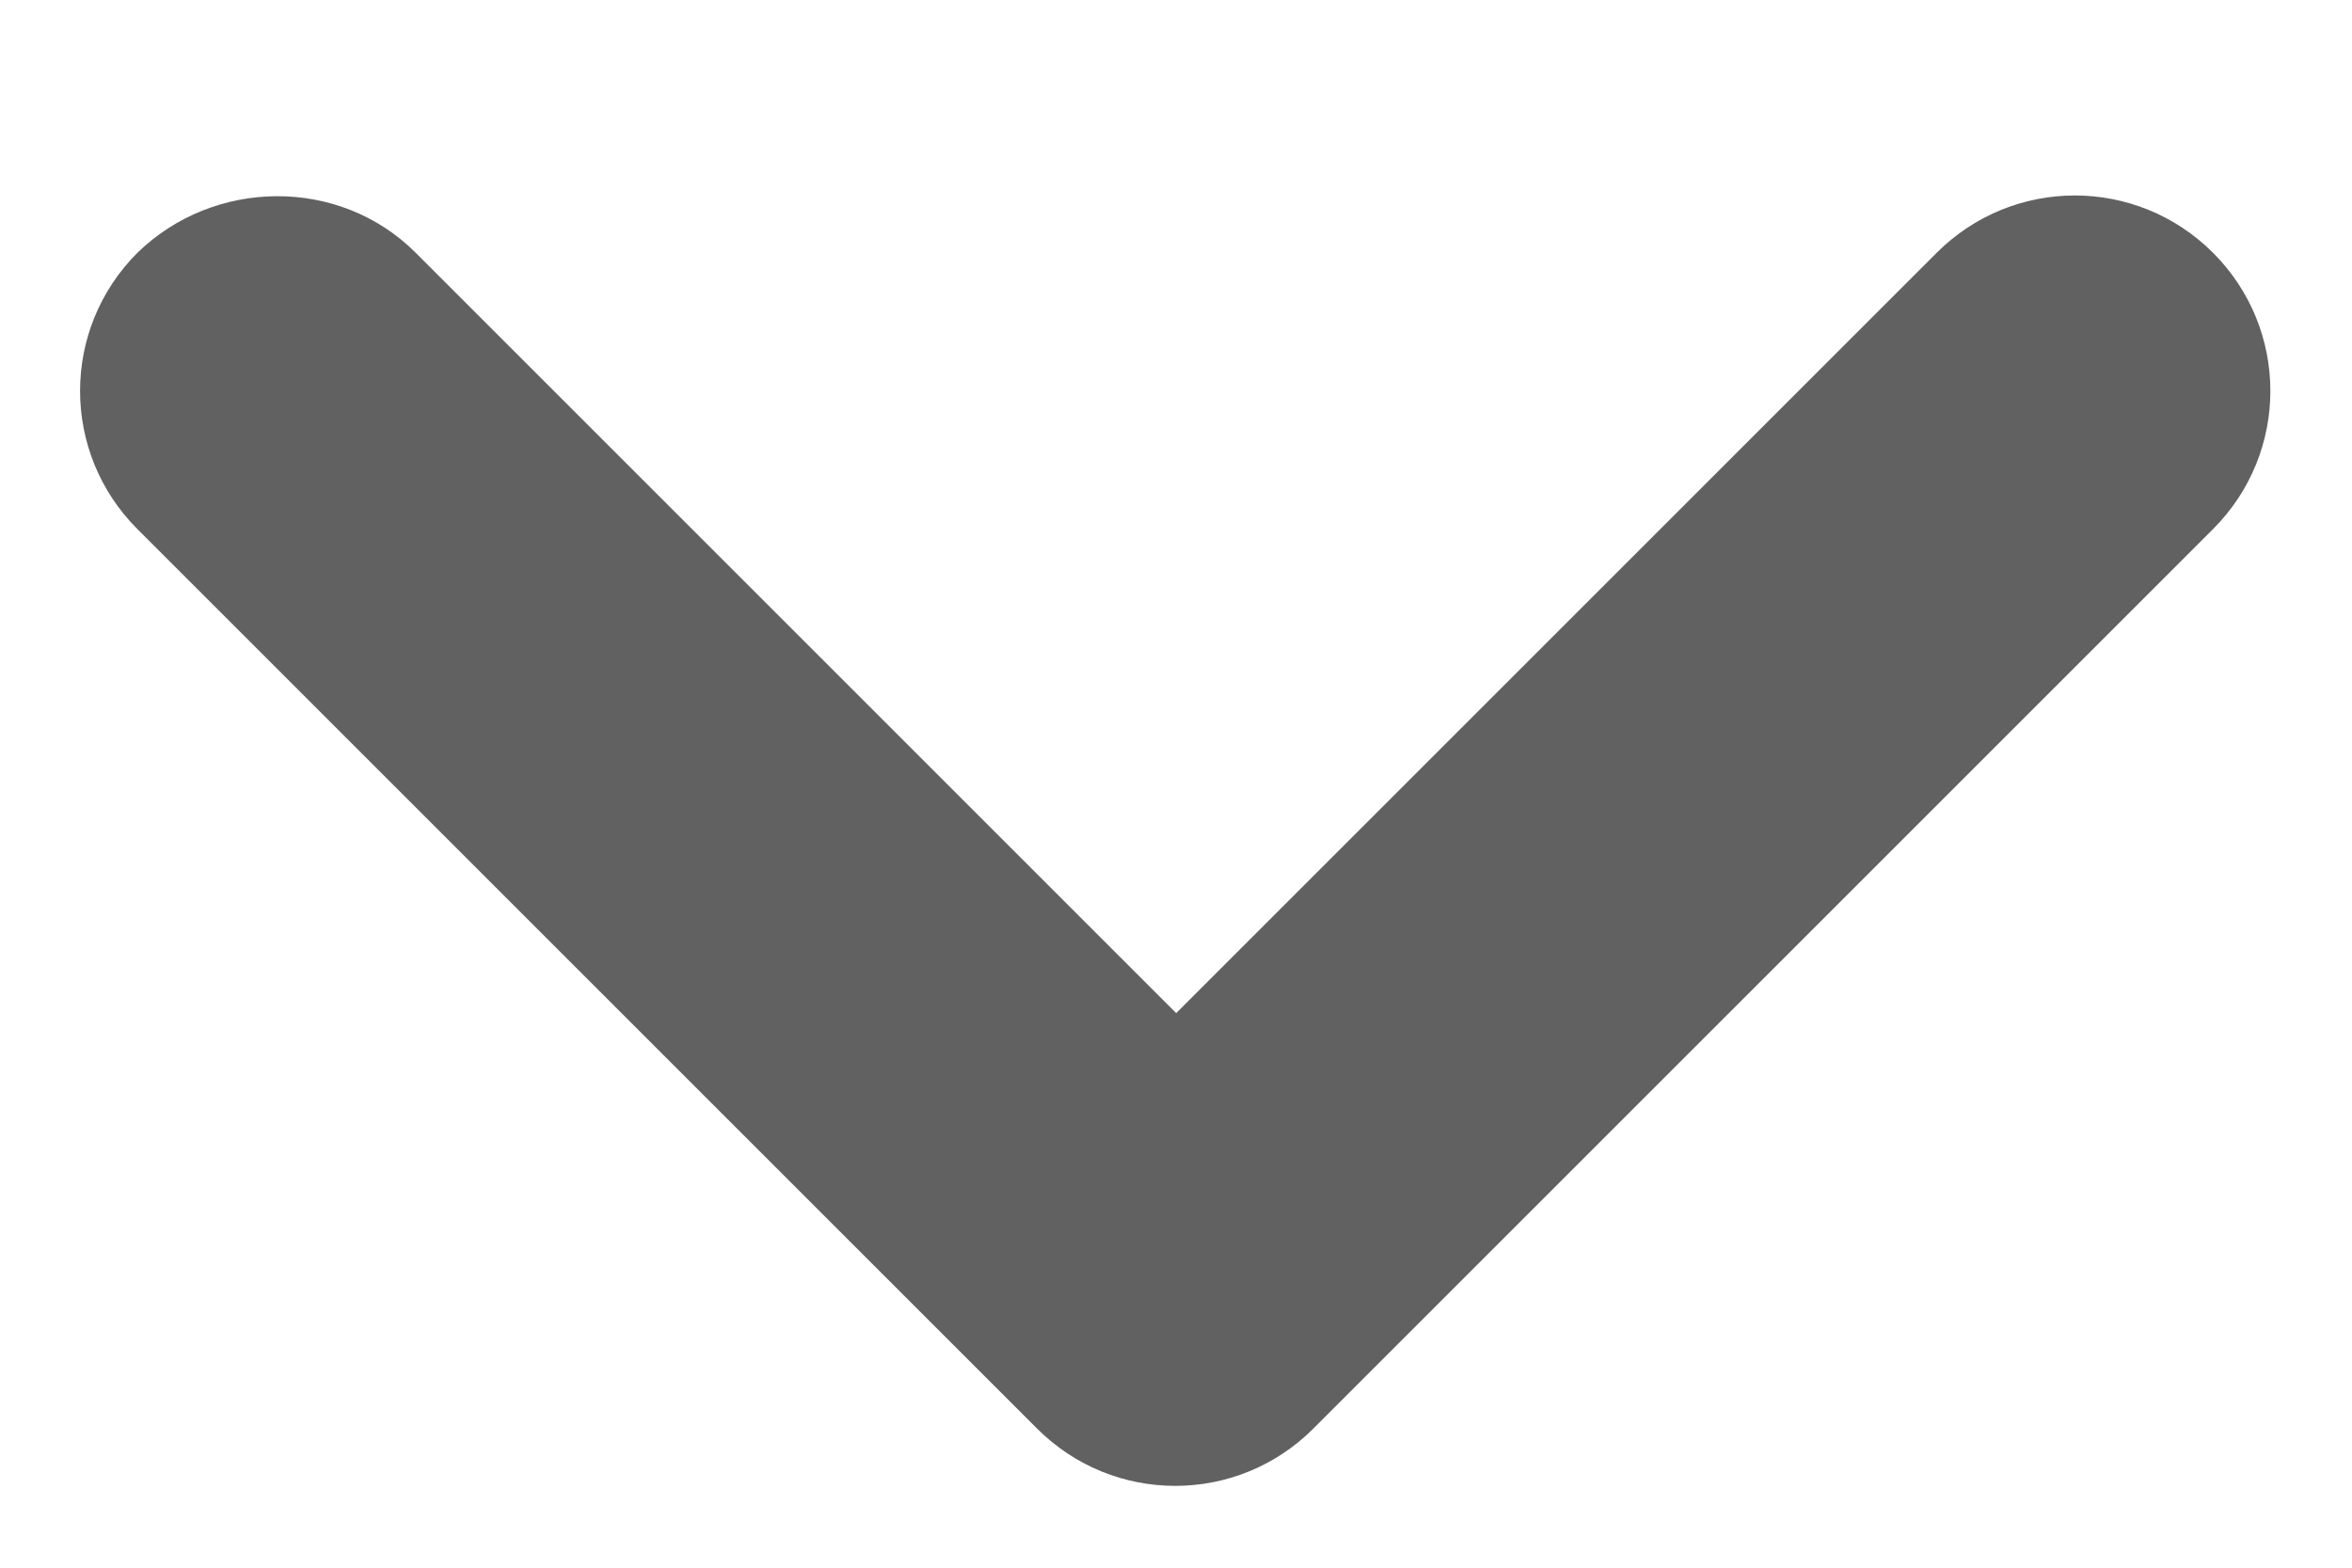 <svg width="12" height="8" viewBox="0 0 12 8" fill="none" xmlns="http://www.w3.org/2000/svg">
<path d="M2.121 1.29L6.001 5.17L9.881 1.29C10.271 0.9 10.901 0.9 11.291 1.29C11.681 1.68 11.681 2.31 11.291 2.7L6.701 7.29C6.311 7.68 5.681 7.68 5.291 7.29L0.701 2.7C0.311 2.31 0.311 1.68 0.701 1.29C1.091 0.91 1.731 0.9 2.121 1.29Z" fill="#616161"/>
</svg>

